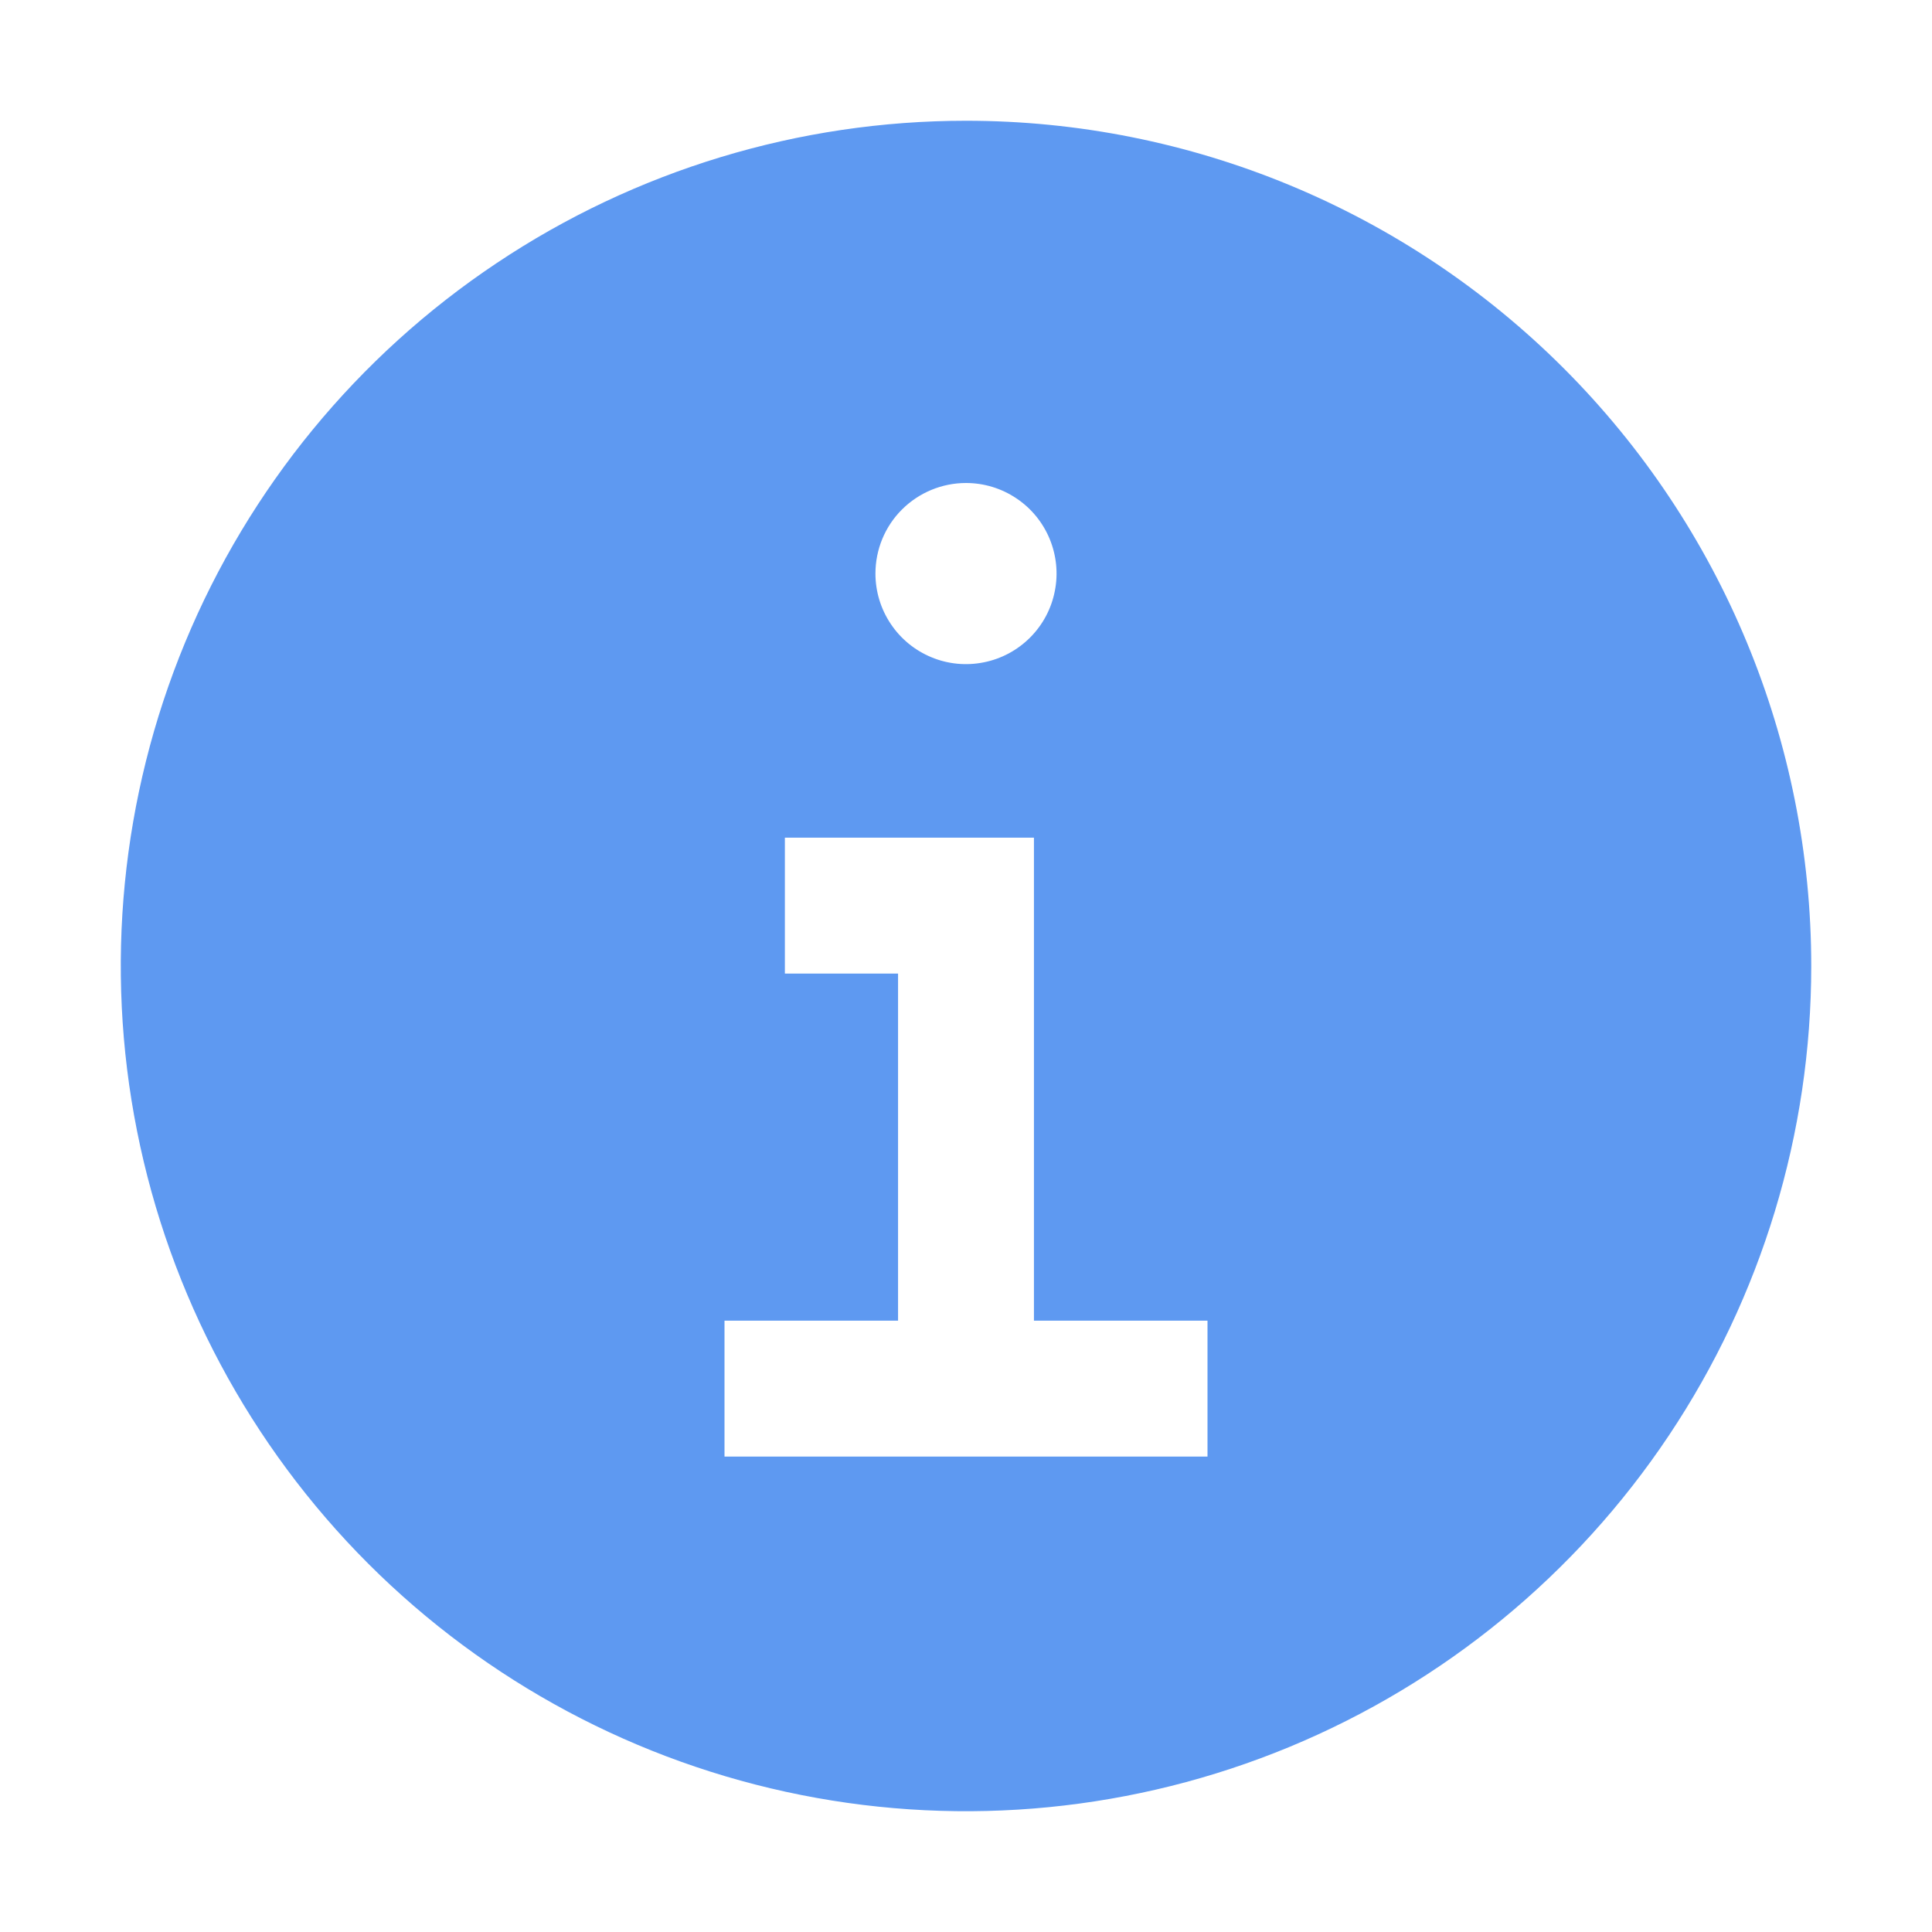 <svg width="24" height="24" viewBox="0 0 24 24" fill="none" xmlns="http://www.w3.org/2000/svg">
<path d="M12 1.5C9.923 1.5 7.893 2.116 6.167 3.27C4.44 4.423 3.094 6.063 2.299 7.982C1.505 9.9 1.297 12.012 1.702 14.048C2.107 16.085 3.107 17.956 4.575 19.425C6.044 20.893 7.915 21.893 9.952 22.298C11.988 22.703 14.1 22.495 16.018 21.701C17.937 20.906 19.577 19.56 20.73 17.834C21.884 16.107 22.5 14.077 22.5 12C22.5 9.215 21.394 6.545 19.425 4.575C17.456 2.606 14.785 1.5 12 1.5ZM12 6C12.223 6 12.44 6.066 12.625 6.19C12.81 6.313 12.954 6.489 13.039 6.694C13.124 6.9 13.147 7.126 13.103 7.344C13.06 7.563 12.953 7.763 12.796 7.92C12.638 8.078 12.438 8.185 12.22 8.228C12.001 8.272 11.775 8.25 11.569 8.164C11.364 8.079 11.188 7.935 11.065 7.75C10.941 7.565 10.875 7.348 10.875 7.125C10.875 6.827 10.993 6.54 11.204 6.33C11.415 6.119 11.702 6 12 6ZM15 18.094H9V16.406H11.156V12.094H9.75V10.406H12.844V16.406H15V18.094Z" fill="#5E99F1"/>
</svg>
